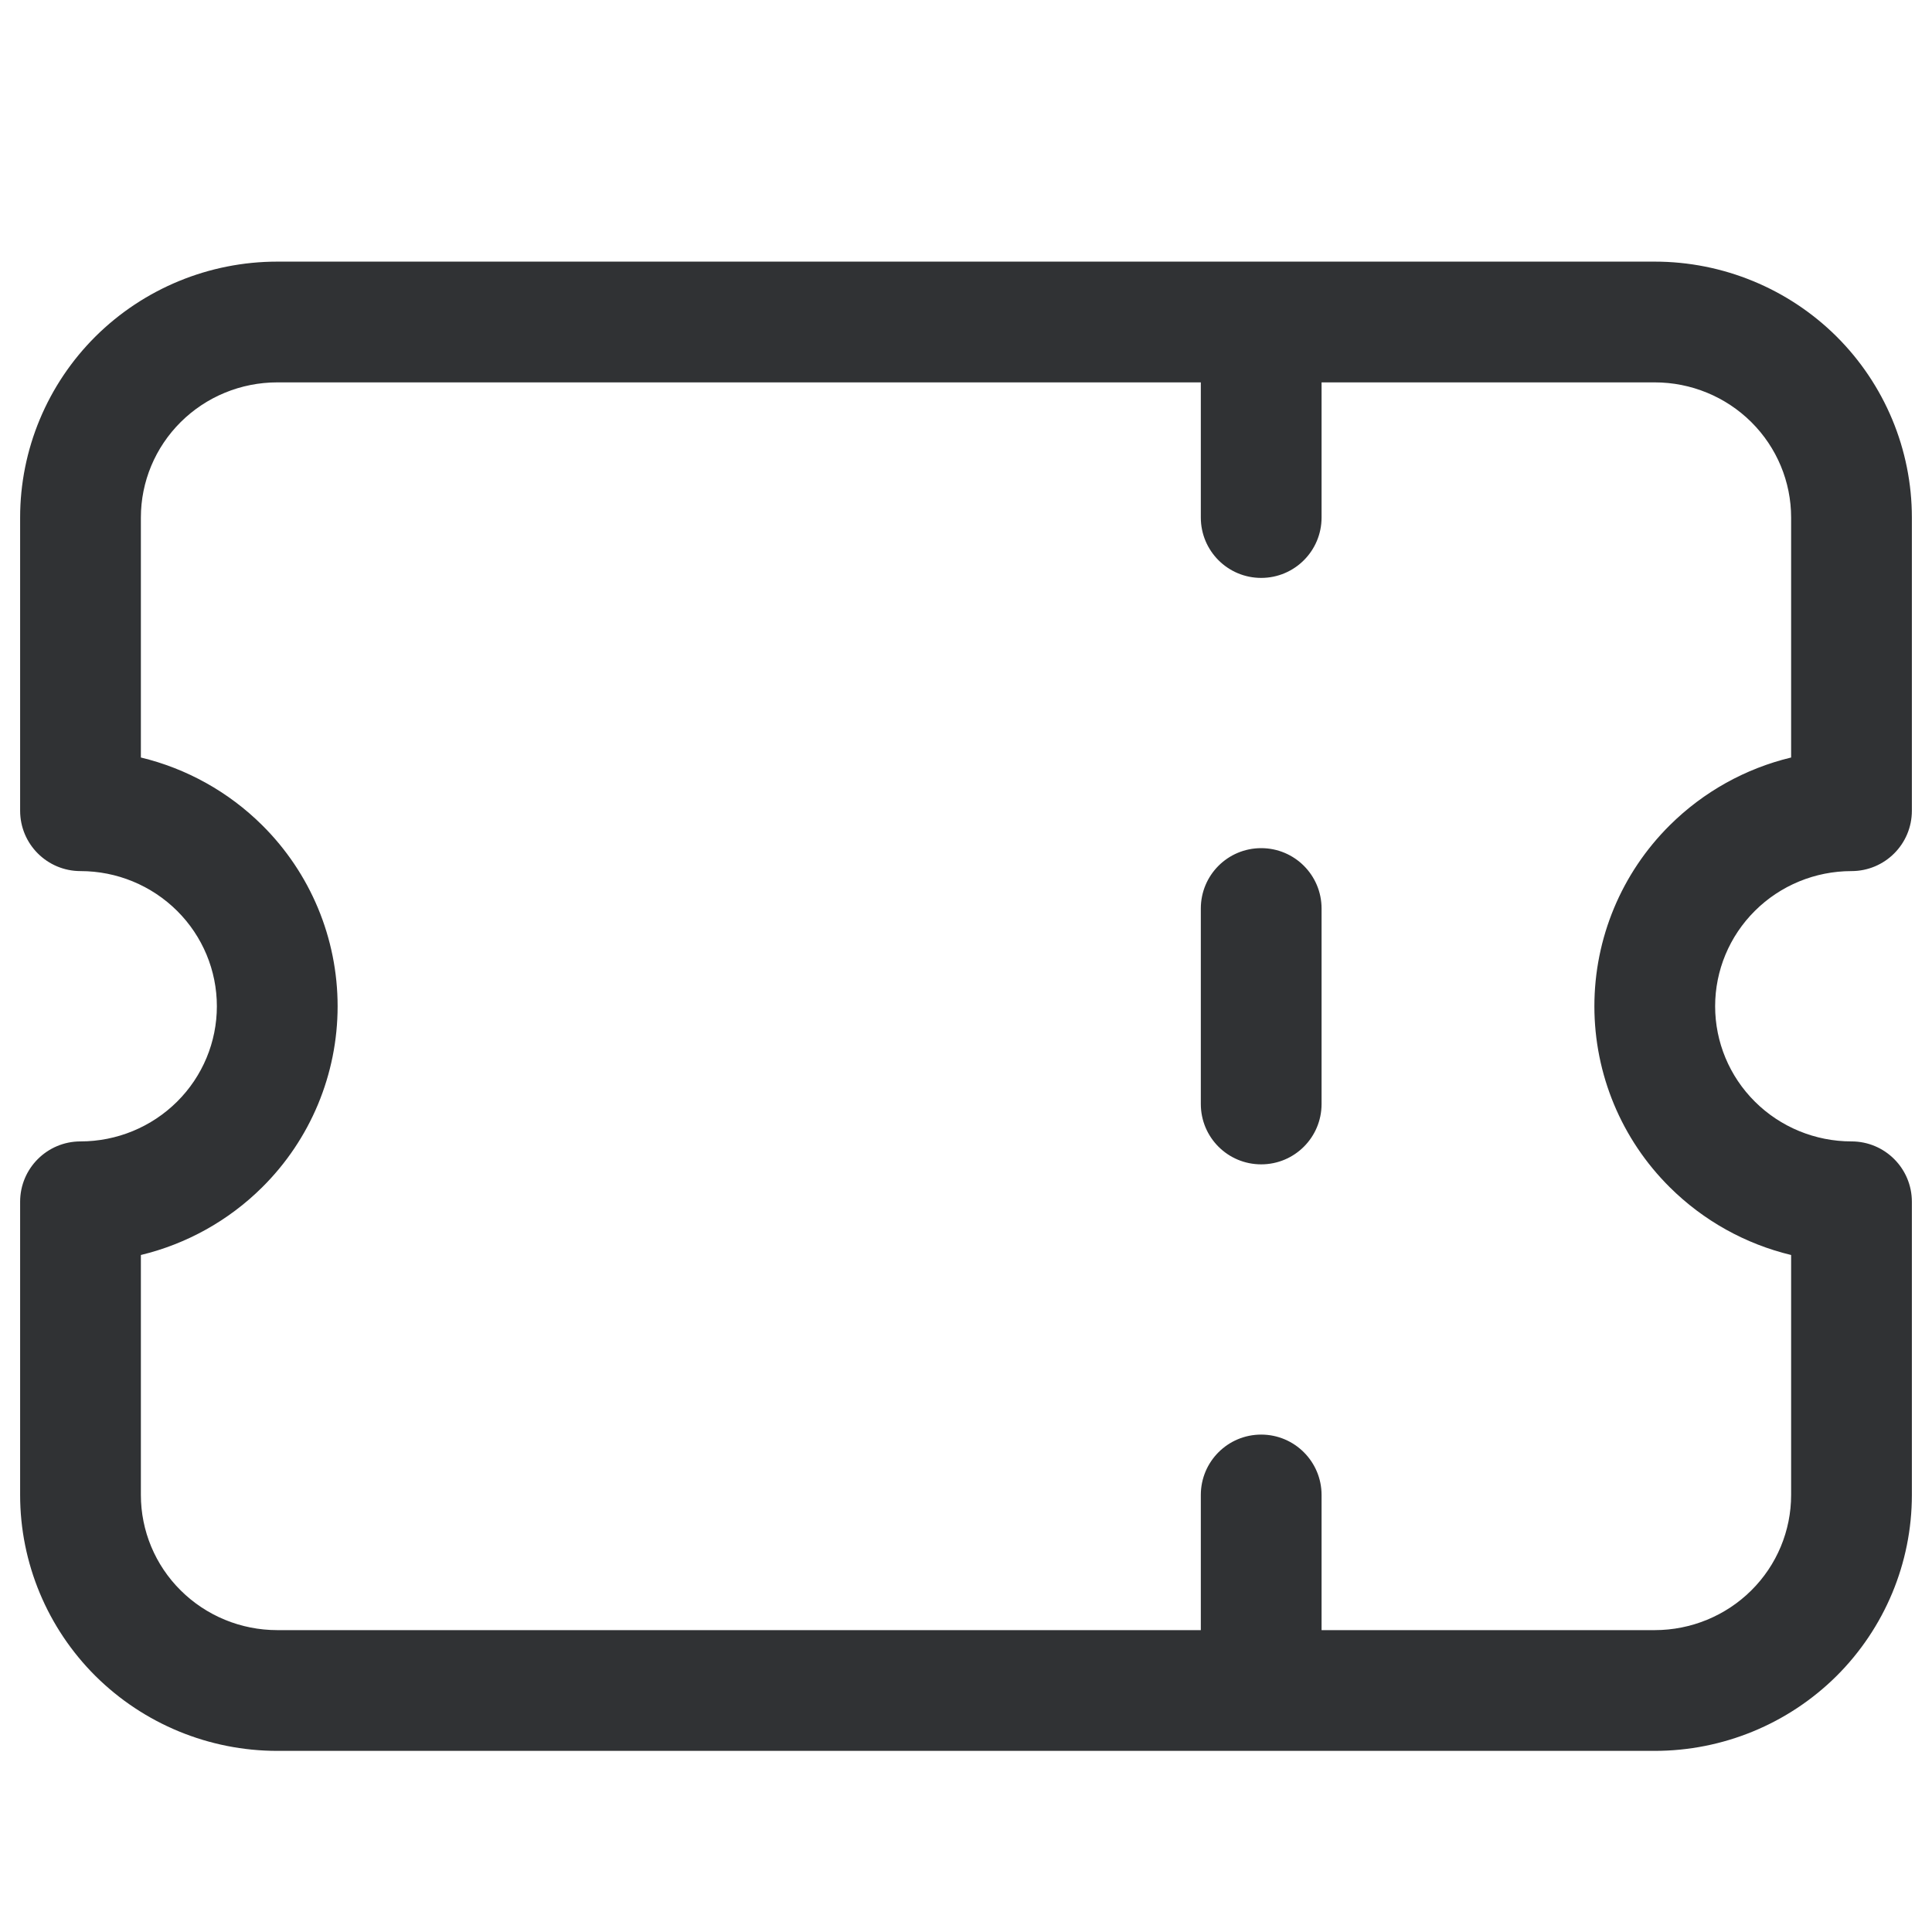 <svg width="24" height="24" viewBox="0 0 24 24" fill="none" xmlns="http://www.w3.org/2000/svg">
<path fill-rule="evenodd" clip-rule="evenodd" d="M3.444 4.75C2.993 4.75 2.562 4.928 2.245 5.243C1.927 5.559 1.75 5.985 1.75 6.429V9.41C2.315 9.546 2.838 9.835 3.257 10.251C3.857 10.846 4.194 11.655 4.194 12.5C4.194 13.345 3.857 14.154 3.257 14.749C2.838 15.165 2.315 15.454 1.75 15.59V18.571C1.75 19.015 1.927 19.442 2.245 19.757C2.562 20.072 2.993 20.25 3.444 20.25H14.917V18.571C14.917 18.157 15.252 17.821 15.667 17.821C16.081 17.821 16.417 18.157 16.417 18.571V20.25H20.556C21.006 20.25 21.438 20.072 21.755 19.757C22.073 19.442 22.25 19.015 22.25 18.571V15.59C21.684 15.454 21.162 15.165 20.743 14.749C20.143 14.154 19.806 13.345 19.806 12.5C19.806 11.655 20.143 10.846 20.743 10.251C21.162 9.835 21.684 9.546 22.25 9.41V6.429C22.25 5.985 22.073 5.559 21.755 5.243C21.438 4.928 21.006 4.75 20.556 4.75H16.417V6.429C16.417 6.843 16.081 7.179 15.667 7.179C15.252 7.179 14.917 6.843 14.917 6.429V4.75H3.444ZM3.444 3.25C2.599 3.25 1.787 3.584 1.187 4.179C0.588 4.775 0.25 5.584 0.25 6.429V10.071C0.25 10.486 0.586 10.821 1 10.821C1.451 10.821 1.882 10.999 2.2 11.315C2.517 11.63 2.694 12.056 2.694 12.5C2.694 12.944 2.517 13.37 2.2 13.685C1.882 14.001 1.451 14.179 1 14.179C0.586 14.179 0.25 14.514 0.25 14.929V18.571C0.25 19.416 0.588 20.225 1.187 20.821C1.787 21.416 2.599 21.75 3.444 21.75H20.556C21.401 21.75 22.213 21.416 22.813 20.821C23.412 20.225 23.75 19.416 23.75 18.571V14.929C23.75 14.514 23.414 14.179 23 14.179C22.549 14.179 22.117 14.001 21.8 13.685C21.483 13.37 21.306 12.944 21.306 12.5C21.306 12.056 21.483 11.63 21.8 11.315C22.117 10.999 22.549 10.821 23 10.821C23.414 10.821 23.75 10.486 23.75 10.071V6.429C23.75 5.584 23.412 4.775 22.813 4.179C22.213 3.584 21.401 3.25 20.556 3.25H3.444ZM15.667 10.536C16.081 10.536 16.417 10.871 16.417 11.286V13.714C16.417 14.129 16.081 14.464 15.667 14.464C15.252 14.464 14.917 14.129 14.917 13.714V11.286C14.917 10.871 15.252 10.536 15.667 10.536Z" fill="#303234"/>
</svg>
